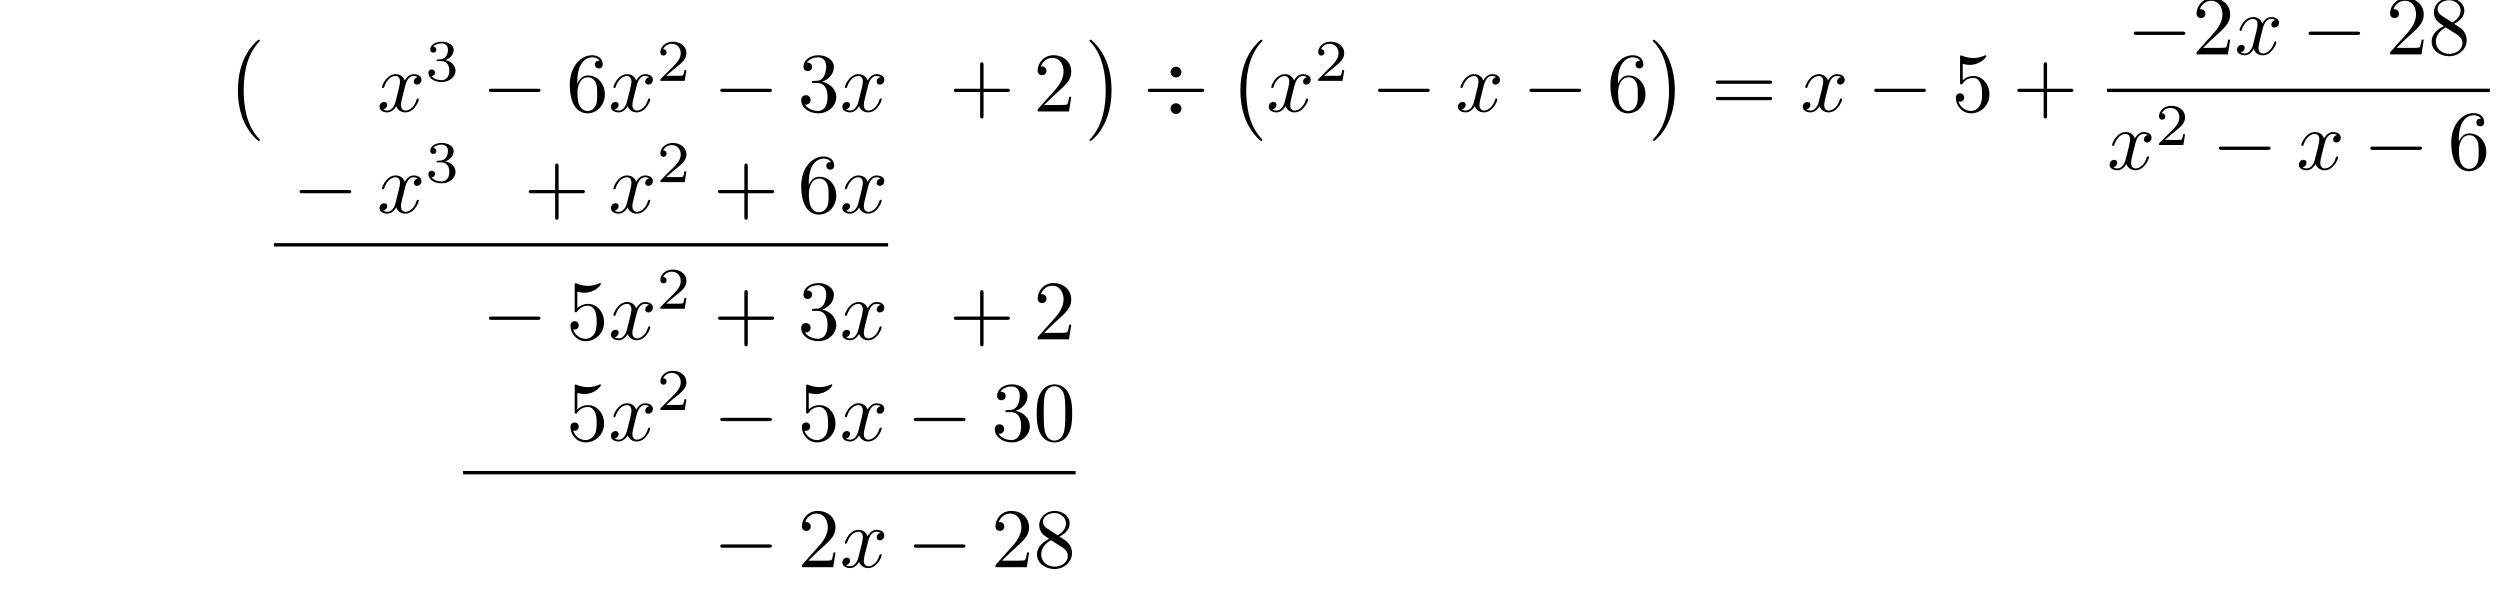 <?xml version="1.0" encoding="UTF-8"?>
<svg xmlns="http://www.w3.org/2000/svg" xmlns:xlink="http://www.w3.org/1999/xlink" width="295.137" height="70.545" viewBox="0 0 295.137 70.545">
<defs>
<g>
<g id="glyph-0-0">
<path d="M 4.109 11.453 C 4.109 11.422 4.094 11.391 4.078 11.359 C 3.625 10.875 2.938 10.062 2.516 8.438 C 2.297 7.531 2.203 6.516 2.203 5.578 C 2.203 2.953 2.828 1.125 4.031 -0.172 C 4.109 -0.266 4.109 -0.281 4.109 -0.297 C 4.109 -0.406 4.031 -0.406 4 -0.406 C 3.844 -0.406 3.312 0.203 3.188 0.344 C 2.156 1.562 1.516 3.344 1.516 5.578 C 1.516 6.984 1.766 8.984 3.078 10.672 C 3.172 10.797 3.812 11.547 4 11.547 C 4.031 11.547 4.109 11.547 4.109 11.453 Z M 4.109 11.453 "/>
</g>
<g id="glyph-0-1">
<path d="M 3.047 5.578 C 3.047 4.172 2.797 2.156 1.484 0.484 C 1.391 0.359 0.734 -0.406 0.562 -0.406 C 0.516 -0.406 0.438 -0.375 0.438 -0.297 C 0.438 -0.266 0.453 -0.234 0.5 -0.203 C 0.984 0.312 1.625 1.125 2.031 2.719 C 2.266 3.625 2.359 4.641 2.359 5.578 C 2.359 6.578 2.266 7.594 2 8.578 C 1.625 9.969 1.031 10.766 0.531 11.328 C 0.438 11.422 0.438 11.438 0.438 11.453 C 0.438 11.531 0.516 11.547 0.562 11.547 C 0.703 11.547 1.25 10.953 1.375 10.812 C 2.391 9.594 3.047 7.812 3.047 5.578 Z M 3.047 5.578 "/>
</g>
<g id="glyph-1-0">
<path d="M 3.328 -3.016 C 3.391 -3.266 3.625 -4.188 4.312 -4.188 C 4.359 -4.188 4.609 -4.188 4.812 -4.062 C 4.531 -4 4.344 -3.766 4.344 -3.516 C 4.344 -3.359 4.453 -3.172 4.719 -3.172 C 4.938 -3.172 5.25 -3.344 5.25 -3.75 C 5.25 -4.266 4.672 -4.406 4.328 -4.406 C 3.75 -4.406 3.406 -3.875 3.281 -3.656 C 3.031 -4.312 2.5 -4.406 2.203 -4.406 C 1.172 -4.406 0.594 -3.125 0.594 -2.875 C 0.594 -2.766 0.703 -2.766 0.719 -2.766 C 0.797 -2.766 0.828 -2.797 0.844 -2.875 C 1.188 -3.938 1.844 -4.188 2.188 -4.188 C 2.375 -4.188 2.719 -4.094 2.719 -3.516 C 2.719 -3.203 2.547 -2.547 2.188 -1.141 C 2.031 -0.531 1.672 -0.109 1.234 -0.109 C 1.172 -0.109 0.953 -0.109 0.734 -0.234 C 0.984 -0.297 1.203 -0.5 1.203 -0.781 C 1.203 -1.047 0.984 -1.125 0.844 -1.125 C 0.531 -1.125 0.297 -0.875 0.297 -0.547 C 0.297 -0.094 0.781 0.109 1.219 0.109 C 1.891 0.109 2.25 -0.594 2.266 -0.641 C 2.391 -0.281 2.75 0.109 3.344 0.109 C 4.375 0.109 4.938 -1.172 4.938 -1.422 C 4.938 -1.531 4.859 -1.531 4.828 -1.531 C 4.734 -1.531 4.719 -1.484 4.688 -1.422 C 4.359 -0.344 3.688 -0.109 3.375 -0.109 C 2.984 -0.109 2.828 -0.422 2.828 -0.766 C 2.828 -0.984 2.875 -1.203 2.984 -1.641 Z M 3.328 -3.016 "/>
</g>
<g id="glyph-2-0">
<path d="M 1.906 -2.328 C 2.453 -2.328 2.844 -1.953 2.844 -1.203 C 2.844 -0.344 2.328 -0.078 1.938 -0.078 C 1.656 -0.078 1.031 -0.156 0.75 -0.578 C 1.078 -0.578 1.156 -0.812 1.156 -0.969 C 1.156 -1.188 0.984 -1.344 0.766 -1.344 C 0.578 -1.344 0.375 -1.219 0.375 -0.938 C 0.375 -0.281 1.094 0.141 1.938 0.141 C 2.906 0.141 3.578 -0.516 3.578 -1.203 C 3.578 -1.75 3.141 -2.297 2.375 -2.453 C 3.094 -2.719 3.359 -3.234 3.359 -3.672 C 3.359 -4.219 2.734 -4.625 1.953 -4.625 C 1.188 -4.625 0.594 -4.25 0.594 -3.688 C 0.594 -3.453 0.75 -3.328 0.953 -3.328 C 1.172 -3.328 1.312 -3.484 1.312 -3.672 C 1.312 -3.875 1.172 -4.031 0.953 -4.047 C 1.203 -4.344 1.672 -4.422 1.938 -4.422 C 2.25 -4.422 2.688 -4.266 2.688 -3.672 C 2.688 -3.375 2.594 -3.047 2.406 -2.844 C 2.188 -2.578 1.984 -2.562 1.641 -2.531 C 1.469 -2.516 1.453 -2.516 1.422 -2.516 C 1.406 -2.516 1.344 -2.5 1.344 -2.422 C 1.344 -2.328 1.406 -2.328 1.531 -2.328 Z M 1.906 -2.328 "/>
</g>
<g id="glyph-2-1">
<path d="M 3.516 -1.266 L 3.281 -1.266 C 3.266 -1.109 3.188 -0.703 3.094 -0.641 C 3.047 -0.594 2.516 -0.594 2.406 -0.594 L 1.125 -0.594 C 1.859 -1.234 2.109 -1.438 2.516 -1.766 C 3.031 -2.172 3.516 -2.609 3.516 -3.266 C 3.516 -4.109 2.781 -4.625 1.891 -4.625 C 1.031 -4.625 0.438 -4.016 0.438 -3.375 C 0.438 -3.031 0.734 -2.984 0.812 -2.984 C 0.969 -2.984 1.172 -3.109 1.172 -3.359 C 1.172 -3.484 1.125 -3.734 0.766 -3.734 C 0.984 -4.219 1.453 -4.375 1.781 -4.375 C 2.484 -4.375 2.844 -3.828 2.844 -3.266 C 2.844 -2.656 2.406 -2.188 2.188 -1.938 L 0.516 -0.266 C 0.438 -0.203 0.438 -0.188 0.438 0 L 3.312 0 Z M 3.516 -1.266 "/>
</g>
<g id="glyph-3-0">
<path d="M 6.562 -2.297 C 6.734 -2.297 6.922 -2.297 6.922 -2.5 C 6.922 -2.688 6.734 -2.688 6.562 -2.688 L 1.172 -2.688 C 1 -2.688 0.828 -2.688 0.828 -2.5 C 0.828 -2.297 1 -2.297 1.172 -2.297 Z M 6.562 -2.297 "/>
</g>
<g id="glyph-3-1">
<path d="M 4.516 -4.641 C 4.516 -4.969 4.25 -5.281 3.875 -5.281 C 3.5 -5.281 3.234 -4.969 3.234 -4.641 C 3.234 -4.328 3.516 -4.016 3.875 -4.016 C 4.25 -4.016 4.516 -4.328 4.516 -4.641 Z M 4.516 -0.344 C 4.516 -0.656 4.25 -0.969 3.875 -0.969 C 3.5 -0.969 3.234 -0.656 3.234 -0.344 C 3.234 -0.016 3.516 0.297 3.875 0.297 C 4.25 0.297 4.516 -0.016 4.516 -0.344 Z M 0.891 -2.688 C 0.734 -2.688 0.547 -2.688 0.547 -2.5 C 0.547 -2.297 0.734 -2.297 0.891 -2.297 L 6.859 -2.297 C 7.031 -2.297 7.203 -2.297 7.203 -2.5 C 7.203 -2.688 7.031 -2.688 6.859 -2.688 Z M 0.891 -2.688 "/>
</g>
<g id="glyph-4-0">
<path d="M 1.312 -3.266 L 1.312 -3.516 C 1.312 -6.031 2.547 -6.391 3.062 -6.391 C 3.297 -6.391 3.719 -6.328 3.938 -5.984 C 3.781 -5.984 3.391 -5.984 3.391 -5.547 C 3.391 -5.234 3.625 -5.078 3.844 -5.078 C 4 -5.078 4.312 -5.172 4.312 -5.562 C 4.312 -6.156 3.875 -6.641 3.047 -6.641 C 1.766 -6.641 0.422 -5.359 0.422 -3.156 C 0.422 -0.484 1.578 0.219 2.5 0.219 C 3.609 0.219 4.562 -0.719 4.562 -2.031 C 4.562 -3.297 3.672 -4.25 2.562 -4.25 C 1.891 -4.25 1.516 -3.75 1.312 -3.266 Z M 2.5 -0.062 C 1.875 -0.062 1.578 -0.656 1.516 -0.812 C 1.328 -1.281 1.328 -2.078 1.328 -2.25 C 1.328 -3.031 1.656 -4.031 2.547 -4.031 C 2.719 -4.031 3.172 -4.031 3.484 -3.406 C 3.656 -3.047 3.656 -2.531 3.656 -2.047 C 3.656 -1.562 3.656 -1.062 3.484 -0.703 C 3.188 -0.109 2.734 -0.062 2.5 -0.062 Z M 2.5 -0.062 "/>
</g>
<g id="glyph-4-1">
<path d="M 2.891 -3.516 C 3.703 -3.781 4.281 -4.469 4.281 -5.266 C 4.281 -6.078 3.406 -6.641 2.453 -6.641 C 1.453 -6.641 0.688 -6.047 0.688 -5.281 C 0.688 -4.953 0.906 -4.766 1.203 -4.766 C 1.5 -4.766 1.703 -4.984 1.703 -5.281 C 1.703 -5.766 1.234 -5.766 1.094 -5.766 C 1.391 -6.266 2.047 -6.391 2.406 -6.391 C 2.828 -6.391 3.375 -6.172 3.375 -5.281 C 3.375 -5.156 3.344 -4.578 3.094 -4.141 C 2.797 -3.656 2.453 -3.625 2.203 -3.625 C 2.125 -3.609 1.891 -3.594 1.812 -3.594 C 1.734 -3.578 1.672 -3.562 1.672 -3.469 C 1.672 -3.359 1.734 -3.359 1.906 -3.359 L 2.344 -3.359 C 3.156 -3.359 3.531 -2.688 3.531 -1.703 C 3.531 -0.344 2.844 -0.062 2.406 -0.062 C 1.969 -0.062 1.219 -0.234 0.875 -0.812 C 1.219 -0.766 1.531 -0.984 1.531 -1.359 C 1.531 -1.719 1.266 -1.922 0.984 -1.922 C 0.734 -1.922 0.422 -1.781 0.422 -1.344 C 0.422 -0.438 1.344 0.219 2.438 0.219 C 3.656 0.219 4.562 -0.688 4.562 -1.703 C 4.562 -2.516 3.922 -3.297 2.891 -3.516 Z M 2.891 -3.516 "/>
</g>
<g id="glyph-4-2">
<path d="M 4.078 -2.297 L 6.859 -2.297 C 7 -2.297 7.188 -2.297 7.188 -2.5 C 7.188 -2.688 7 -2.688 6.859 -2.688 L 4.078 -2.688 L 4.078 -5.484 C 4.078 -5.625 4.078 -5.812 3.875 -5.812 C 3.672 -5.812 3.672 -5.625 3.672 -5.484 L 3.672 -2.688 L 0.891 -2.688 C 0.75 -2.688 0.562 -2.688 0.562 -2.5 C 0.562 -2.297 0.75 -2.297 0.891 -2.297 L 3.672 -2.297 L 3.672 0.5 C 3.672 0.641 3.672 0.828 3.875 0.828 C 4.078 0.828 4.078 0.641 4.078 0.5 Z M 4.078 -2.297 "/>
</g>
<g id="glyph-4-3">
<path d="M 1.266 -0.766 L 2.328 -1.797 C 3.875 -3.172 4.469 -3.703 4.469 -4.703 C 4.469 -5.844 3.578 -6.641 2.359 -6.641 C 1.234 -6.641 0.5 -5.719 0.5 -4.828 C 0.5 -4.281 1 -4.281 1.031 -4.281 C 1.203 -4.281 1.547 -4.391 1.547 -4.812 C 1.547 -5.062 1.359 -5.328 1.016 -5.328 C 0.938 -5.328 0.922 -5.328 0.891 -5.312 C 1.109 -5.969 1.656 -6.328 2.234 -6.328 C 3.141 -6.328 3.562 -5.516 3.562 -4.703 C 3.562 -3.906 3.078 -3.125 2.516 -2.5 L 0.609 -0.375 C 0.5 -0.266 0.5 -0.234 0.5 0 L 4.203 0 L 4.469 -1.734 L 4.234 -1.734 C 4.172 -1.438 4.109 -1 4 -0.844 C 3.938 -0.766 3.281 -0.766 3.062 -0.766 Z M 1.266 -0.766 "/>
</g>
<g id="glyph-4-4">
<path d="M 6.844 -3.266 C 7 -3.266 7.188 -3.266 7.188 -3.453 C 7.188 -3.656 7 -3.656 6.859 -3.656 L 0.891 -3.656 C 0.75 -3.656 0.562 -3.656 0.562 -3.453 C 0.562 -3.266 0.75 -3.266 0.891 -3.266 Z M 6.859 -1.328 C 7 -1.328 7.188 -1.328 7.188 -1.531 C 7.188 -1.719 7 -1.719 6.844 -1.719 L 0.891 -1.719 C 0.75 -1.719 0.562 -1.719 0.562 -1.531 C 0.562 -1.328 0.75 -1.328 0.891 -1.328 Z M 6.859 -1.328 "/>
</g>
<g id="glyph-4-5">
<path d="M 4.469 -2 C 4.469 -3.188 3.656 -4.188 2.578 -4.188 C 2.109 -4.188 1.672 -4.031 1.312 -3.672 L 1.312 -5.625 C 1.516 -5.562 1.844 -5.5 2.156 -5.5 C 3.391 -5.5 4.094 -6.406 4.094 -6.531 C 4.094 -6.594 4.062 -6.641 3.984 -6.641 C 3.984 -6.641 3.953 -6.641 3.906 -6.609 C 3.703 -6.516 3.219 -6.312 2.547 -6.312 C 2.156 -6.312 1.688 -6.391 1.219 -6.594 C 1.141 -6.625 1.125 -6.625 1.109 -6.625 C 1 -6.625 1 -6.547 1 -6.391 L 1 -3.438 C 1 -3.266 1 -3.188 1.141 -3.188 C 1.219 -3.188 1.234 -3.203 1.281 -3.266 C 1.391 -3.422 1.75 -3.969 2.562 -3.969 C 3.078 -3.969 3.328 -3.516 3.406 -3.328 C 3.562 -2.953 3.594 -2.578 3.594 -2.078 C 3.594 -1.719 3.594 -1.125 3.344 -0.703 C 3.109 -0.312 2.734 -0.062 2.281 -0.062 C 1.562 -0.062 0.984 -0.594 0.812 -1.172 C 0.844 -1.172 0.875 -1.156 0.984 -1.156 C 1.312 -1.156 1.484 -1.406 1.484 -1.641 C 1.484 -1.891 1.312 -2.141 0.984 -2.141 C 0.844 -2.141 0.5 -2.062 0.5 -1.609 C 0.5 -0.75 1.188 0.219 2.297 0.219 C 3.453 0.219 4.469 -0.734 4.469 -2 Z M 4.469 -2 "/>
</g>
<g id="glyph-4-6">
<path d="M 1.625 -4.562 C 1.172 -4.859 1.125 -5.188 1.125 -5.359 C 1.125 -5.969 1.781 -6.391 2.484 -6.391 C 3.203 -6.391 3.844 -5.875 3.844 -5.156 C 3.844 -4.578 3.453 -4.109 2.859 -3.766 Z M 3.078 -3.609 C 3.797 -3.984 4.281 -4.5 4.281 -5.156 C 4.281 -6.078 3.406 -6.641 2.5 -6.641 C 1.5 -6.641 0.688 -5.906 0.688 -4.969 C 0.688 -4.797 0.703 -4.344 1.125 -3.875 C 1.234 -3.766 1.609 -3.516 1.859 -3.344 C 1.281 -3.047 0.422 -2.5 0.422 -1.5 C 0.422 -0.453 1.438 0.219 2.484 0.219 C 3.609 0.219 4.562 -0.609 4.562 -1.672 C 4.562 -2.031 4.453 -2.484 4.062 -2.906 C 3.875 -3.109 3.719 -3.203 3.078 -3.609 Z M 2.078 -3.188 L 3.312 -2.406 C 3.594 -2.219 4.062 -1.922 4.062 -1.312 C 4.062 -0.578 3.312 -0.062 2.5 -0.062 C 1.641 -0.062 0.922 -0.672 0.922 -1.5 C 0.922 -2.078 1.234 -2.719 2.078 -3.188 Z M 2.078 -3.188 "/>
</g>
<g id="glyph-4-7">
<path d="M 4.578 -3.188 C 4.578 -3.984 4.531 -4.781 4.188 -5.516 C 3.734 -6.484 2.906 -6.641 2.5 -6.641 C 1.891 -6.641 1.172 -6.375 0.75 -5.453 C 0.438 -4.766 0.391 -3.984 0.391 -3.188 C 0.391 -2.438 0.422 -1.547 0.844 -0.781 C 1.266 0.016 2 0.219 2.484 0.219 C 3.016 0.219 3.781 0.016 4.219 -0.938 C 4.531 -1.625 4.578 -2.406 4.578 -3.188 Z M 2.484 0 C 2.094 0 1.5 -0.25 1.328 -1.203 C 1.219 -1.797 1.219 -2.719 1.219 -3.312 C 1.219 -3.953 1.219 -4.609 1.297 -5.141 C 1.484 -6.328 2.234 -6.422 2.484 -6.422 C 2.812 -6.422 3.469 -6.234 3.656 -5.25 C 3.766 -4.688 3.766 -3.938 3.766 -3.312 C 3.766 -2.562 3.766 -1.891 3.656 -1.25 C 3.5 -0.297 2.938 0 2.484 0 Z M 2.484 0 "/>
</g>
</g>
</defs>
<g fill="rgb(0%, 0%, 0%)" fill-opacity="1">
<use xlink:href="#glyph-0-0" x="26.567" y="5.09"/>
</g>
<g fill="rgb(0%, 0%, 0%)" fill-opacity="1">
<use xlink:href="#glyph-1-0" x="44.505" y="13.16"/>
</g>
<g fill="rgb(0%, 0%, 0%)" fill-opacity="1">
<use xlink:href="#glyph-2-0" x="50.199" y="9.545"/>
</g>
<g fill="rgb(0%, 0%, 0%)" fill-opacity="1">
<use xlink:href="#glyph-3-0" x="56.882" y="13.16"/>
</g>
<g fill="rgb(0%, 0%, 0%)" fill-opacity="1">
<use xlink:href="#glyph-4-0" x="66.845" y="13.16"/>
</g>
<g fill="rgb(0%, 0%, 0%)" fill-opacity="1">
<use xlink:href="#glyph-1-0" x="71.826" y="13.16"/>
</g>
<g fill="rgb(0%, 0%, 0%)" fill-opacity="1">
<use xlink:href="#glyph-2-1" x="77.52" y="9.545"/>
</g>
<g fill="rgb(0%, 0%, 0%)" fill-opacity="1">
<use xlink:href="#glyph-3-0" x="84.203" y="13.16"/>
</g>
<g fill="rgb(0%, 0%, 0%)" fill-opacity="1">
<use xlink:href="#glyph-4-1" x="94.166" y="13.16"/>
</g>
<g fill="rgb(0%, 0%, 0%)" fill-opacity="1">
<use xlink:href="#glyph-1-0" x="99.147" y="13.16"/>
</g>
<g fill="rgb(0%, 0%, 0%)" fill-opacity="1">
<use xlink:href="#glyph-4-2" x="112.036" y="13.16"/>
</g>
<g fill="rgb(0%, 0%, 0%)" fill-opacity="1">
<use xlink:href="#glyph-4-3" x="121.997" y="13.16"/>
</g>
<g fill="rgb(0%, 0%, 0%)" fill-opacity="1">
<use xlink:href="#glyph-0-1" x="128.176" y="5.09"/>
</g>
<g fill="rgb(0%, 0%, 0%)" fill-opacity="1">
<use xlink:href="#glyph-3-1" x="134.956" y="13.16"/>
</g>
<g fill="rgb(0%, 0%, 0%)" fill-opacity="1">
<use xlink:href="#glyph-0-0" x="144.919" y="5.09"/>
</g>
<g fill="rgb(0%, 0%, 0%)" fill-opacity="1">
<use xlink:href="#glyph-1-0" x="149.485" y="13.16"/>
</g>
<g fill="rgb(0%, 0%, 0%)" fill-opacity="1">
<use xlink:href="#glyph-2-1" x="155.179" y="9.545"/>
</g>
<g fill="rgb(0%, 0%, 0%)" fill-opacity="1">
<use xlink:href="#glyph-3-0" x="161.862" y="13.16"/>
</g>
<g fill="rgb(0%, 0%, 0%)" fill-opacity="1">
<use xlink:href="#glyph-1-0" x="171.825" y="13.16"/>
</g>
<g fill="rgb(0%, 0%, 0%)" fill-opacity="1">
<use xlink:href="#glyph-3-0" x="179.732" y="13.16"/>
</g>
<g fill="rgb(0%, 0%, 0%)" fill-opacity="1">
<use xlink:href="#glyph-4-0" x="189.695" y="13.16"/>
</g>
<g fill="rgb(0%, 0%, 0%)" fill-opacity="1">
<use xlink:href="#glyph-0-1" x="194.676" y="5.09"/>
</g>
<g fill="rgb(0%, 0%, 0%)" fill-opacity="1">
<use xlink:href="#glyph-4-4" x="202.01" y="13.16"/>
</g>
<g fill="rgb(0%, 0%, 0%)" fill-opacity="1">
<use xlink:href="#glyph-1-0" x="212.526" y="13.16"/>
</g>
<g fill="rgb(0%, 0%, 0%)" fill-opacity="1">
<use xlink:href="#glyph-3-0" x="220.434" y="13.16"/>
</g>
<g fill="rgb(0%, 0%, 0%)" fill-opacity="1">
<use xlink:href="#glyph-4-5" x="230.396" y="13.16"/>
</g>
<g fill="rgb(0%, 0%, 0%)" fill-opacity="1">
<use xlink:href="#glyph-4-2" x="237.589" y="13.16"/>
</g>
<g fill="rgb(0%, 0%, 0%)" fill-opacity="1">
<use xlink:href="#glyph-3-0" x="251.064" y="6.42"/>
</g>
<g fill="rgb(0%, 0%, 0%)" fill-opacity="1">
<use xlink:href="#glyph-4-3" x="258.813" y="6.42"/>
</g>
<g fill="rgb(0%, 0%, 0%)" fill-opacity="1">
<use xlink:href="#glyph-1-0" x="263.794" y="6.42"/>
</g>
<g fill="rgb(0%, 0%, 0%)" fill-opacity="1">
<use xlink:href="#glyph-3-0" x="271.702" y="6.42"/>
</g>
<g fill="rgb(0%, 0%, 0%)" fill-opacity="1">
<use xlink:href="#glyph-4-3" x="281.664" y="6.42"/>
<use xlink:href="#glyph-4-6" x="286.645" y="6.42"/>
</g>
<path fill="none" stroke-width="0.398" stroke-linecap="butt" stroke-linejoin="miter" stroke="rgb(0%, 0%, 0%)" stroke-opacity="1" stroke-miterlimit="10" d="M 0 0.001 L 45.191 0.001 " transform="matrix(1, 0, 0, -1, 248.75, 10.669)"/>
<g fill="rgb(0%, 0%, 0%)" fill-opacity="1">
<use xlink:href="#glyph-1-0" x="248.75" y="19.994"/>
</g>
<g fill="rgb(0%, 0%, 0%)" fill-opacity="1">
<use xlink:href="#glyph-2-1" x="254.444" y="17.116"/>
</g>
<g fill="rgb(0%, 0%, 0%)" fill-opacity="1">
<use xlink:href="#glyph-3-0" x="261.127" y="19.994"/>
</g>
<g fill="rgb(0%, 0%, 0%)" fill-opacity="1">
<use xlink:href="#glyph-1-0" x="271.09" y="19.994"/>
</g>
<g fill="rgb(0%, 0%, 0%)" fill-opacity="1">
<use xlink:href="#glyph-3-0" x="278.997" y="19.994"/>
</g>
<g fill="rgb(0%, 0%, 0%)" fill-opacity="1">
<use xlink:href="#glyph-4-0" x="288.96" y="19.994"/>
</g>
<g fill="rgb(0%, 0%, 0%)" fill-opacity="1">
<use xlink:href="#glyph-3-0" x="34.543" y="25.115"/>
</g>
<g fill="rgb(0%, 0%, 0%)" fill-opacity="1">
<use xlink:href="#glyph-1-0" x="44.505" y="25.115"/>
</g>
<g fill="rgb(0%, 0%, 0%)" fill-opacity="1">
<use xlink:href="#glyph-2-0" x="50.199" y="21.5"/>
</g>
<g fill="rgb(0%, 0%, 0%)" fill-opacity="1">
<use xlink:href="#glyph-4-2" x="61.864" y="25.115"/>
</g>
<g fill="rgb(0%, 0%, 0%)" fill-opacity="1">
<use xlink:href="#glyph-1-0" x="71.826" y="25.115"/>
</g>
<g fill="rgb(0%, 0%, 0%)" fill-opacity="1">
<use xlink:href="#glyph-2-1" x="77.52" y="21.5"/>
</g>
<g fill="rgb(0%, 0%, 0%)" fill-opacity="1">
<use xlink:href="#glyph-4-2" x="84.203" y="25.115"/>
</g>
<g fill="rgb(0%, 0%, 0%)" fill-opacity="1">
<use xlink:href="#glyph-4-0" x="94.164" y="25.115"/>
</g>
<g fill="rgb(0%, 0%, 0%)" fill-opacity="1">
<use xlink:href="#glyph-1-0" x="99.147" y="25.115"/>
</g>
<path fill="none" stroke-width="0.398" stroke-linecap="butt" stroke-linejoin="miter" stroke="rgb(0%, 0%, 0%)" stroke-opacity="1" stroke-miterlimit="10" d="M -0.001 -0.001 L 72.515 -0.001 " transform="matrix(1, 0, 0, -1, 32.329, 28.901)"/>
<g fill="rgb(0%, 0%, 0%)" fill-opacity="1">
<use xlink:href="#glyph-3-0" x="56.882" y="40.059"/>
</g>
<g fill="rgb(0%, 0%, 0%)" fill-opacity="1">
<use xlink:href="#glyph-4-5" x="66.845" y="40.059"/>
</g>
<g fill="rgb(0%, 0%, 0%)" fill-opacity="1">
<use xlink:href="#glyph-1-0" x="71.826" y="40.059"/>
</g>
<g fill="rgb(0%, 0%, 0%)" fill-opacity="1">
<use xlink:href="#glyph-2-1" x="77.52" y="36.444"/>
</g>
<g fill="rgb(0%, 0%, 0%)" fill-opacity="1">
<use xlink:href="#glyph-4-2" x="84.203" y="40.059"/>
</g>
<g fill="rgb(0%, 0%, 0%)" fill-opacity="1">
<use xlink:href="#glyph-4-1" x="94.164" y="40.059"/>
</g>
<g fill="rgb(0%, 0%, 0%)" fill-opacity="1">
<use xlink:href="#glyph-1-0" x="99.147" y="40.059"/>
</g>
<g fill="rgb(0%, 0%, 0%)" fill-opacity="1">
<use xlink:href="#glyph-4-2" x="112.037" y="40.059"/>
</g>
<g fill="rgb(0%, 0%, 0%)" fill-opacity="1">
<use xlink:href="#glyph-4-3" x="121.998" y="40.059"/>
</g>
<g fill="rgb(0%, 0%, 0%)" fill-opacity="1">
<use xlink:href="#glyph-4-5" x="66.845" y="52.014"/>
</g>
<g fill="rgb(0%, 0%, 0%)" fill-opacity="1">
<use xlink:href="#glyph-1-0" x="71.826" y="52.014"/>
</g>
<g fill="rgb(0%, 0%, 0%)" fill-opacity="1">
<use xlink:href="#glyph-2-1" x="77.52" y="48.399"/>
</g>
<g fill="rgb(0%, 0%, 0%)" fill-opacity="1">
<use xlink:href="#glyph-3-0" x="84.203" y="52.014"/>
</g>
<g fill="rgb(0%, 0%, 0%)" fill-opacity="1">
<use xlink:href="#glyph-4-5" x="94.166" y="52.014"/>
</g>
<g fill="rgb(0%, 0%, 0%)" fill-opacity="1">
<use xlink:href="#glyph-1-0" x="99.147" y="52.014"/>
</g>
<g fill="rgb(0%, 0%, 0%)" fill-opacity="1">
<use xlink:href="#glyph-3-0" x="107.055" y="52.014"/>
</g>
<g fill="rgb(0%, 0%, 0%)" fill-opacity="1">
<use xlink:href="#glyph-4-1" x="117.018" y="52.014"/>
<use xlink:href="#glyph-4-7" x="121.999" y="52.014"/>
</g>
<path fill="none" stroke-width="0.398" stroke-linecap="butt" stroke-linejoin="miter" stroke="rgb(0%, 0%, 0%)" stroke-opacity="1" stroke-miterlimit="10" d="M -0 -0.001 L 72.312 -0.001 " transform="matrix(1, 0, 0, -1, 54.668, 55.8)"/>
<g fill="rgb(0%, 0%, 0%)" fill-opacity="1">
<use xlink:href="#glyph-3-0" x="84.203" y="66.958"/>
</g>
<g fill="rgb(0%, 0%, 0%)" fill-opacity="1">
<use xlink:href="#glyph-4-3" x="94.166" y="66.958"/>
</g>
<g fill="rgb(0%, 0%, 0%)" fill-opacity="1">
<use xlink:href="#glyph-1-0" x="99.147" y="66.958"/>
</g>
<g fill="rgb(0%, 0%, 0%)" fill-opacity="1">
<use xlink:href="#glyph-3-0" x="107.055" y="66.958"/>
</g>
<g fill="rgb(0%, 0%, 0%)" fill-opacity="1">
<use xlink:href="#glyph-4-3" x="117.018" y="66.958"/>
<use xlink:href="#glyph-4-6" x="121.999" y="66.958"/>
</g>
</svg>
